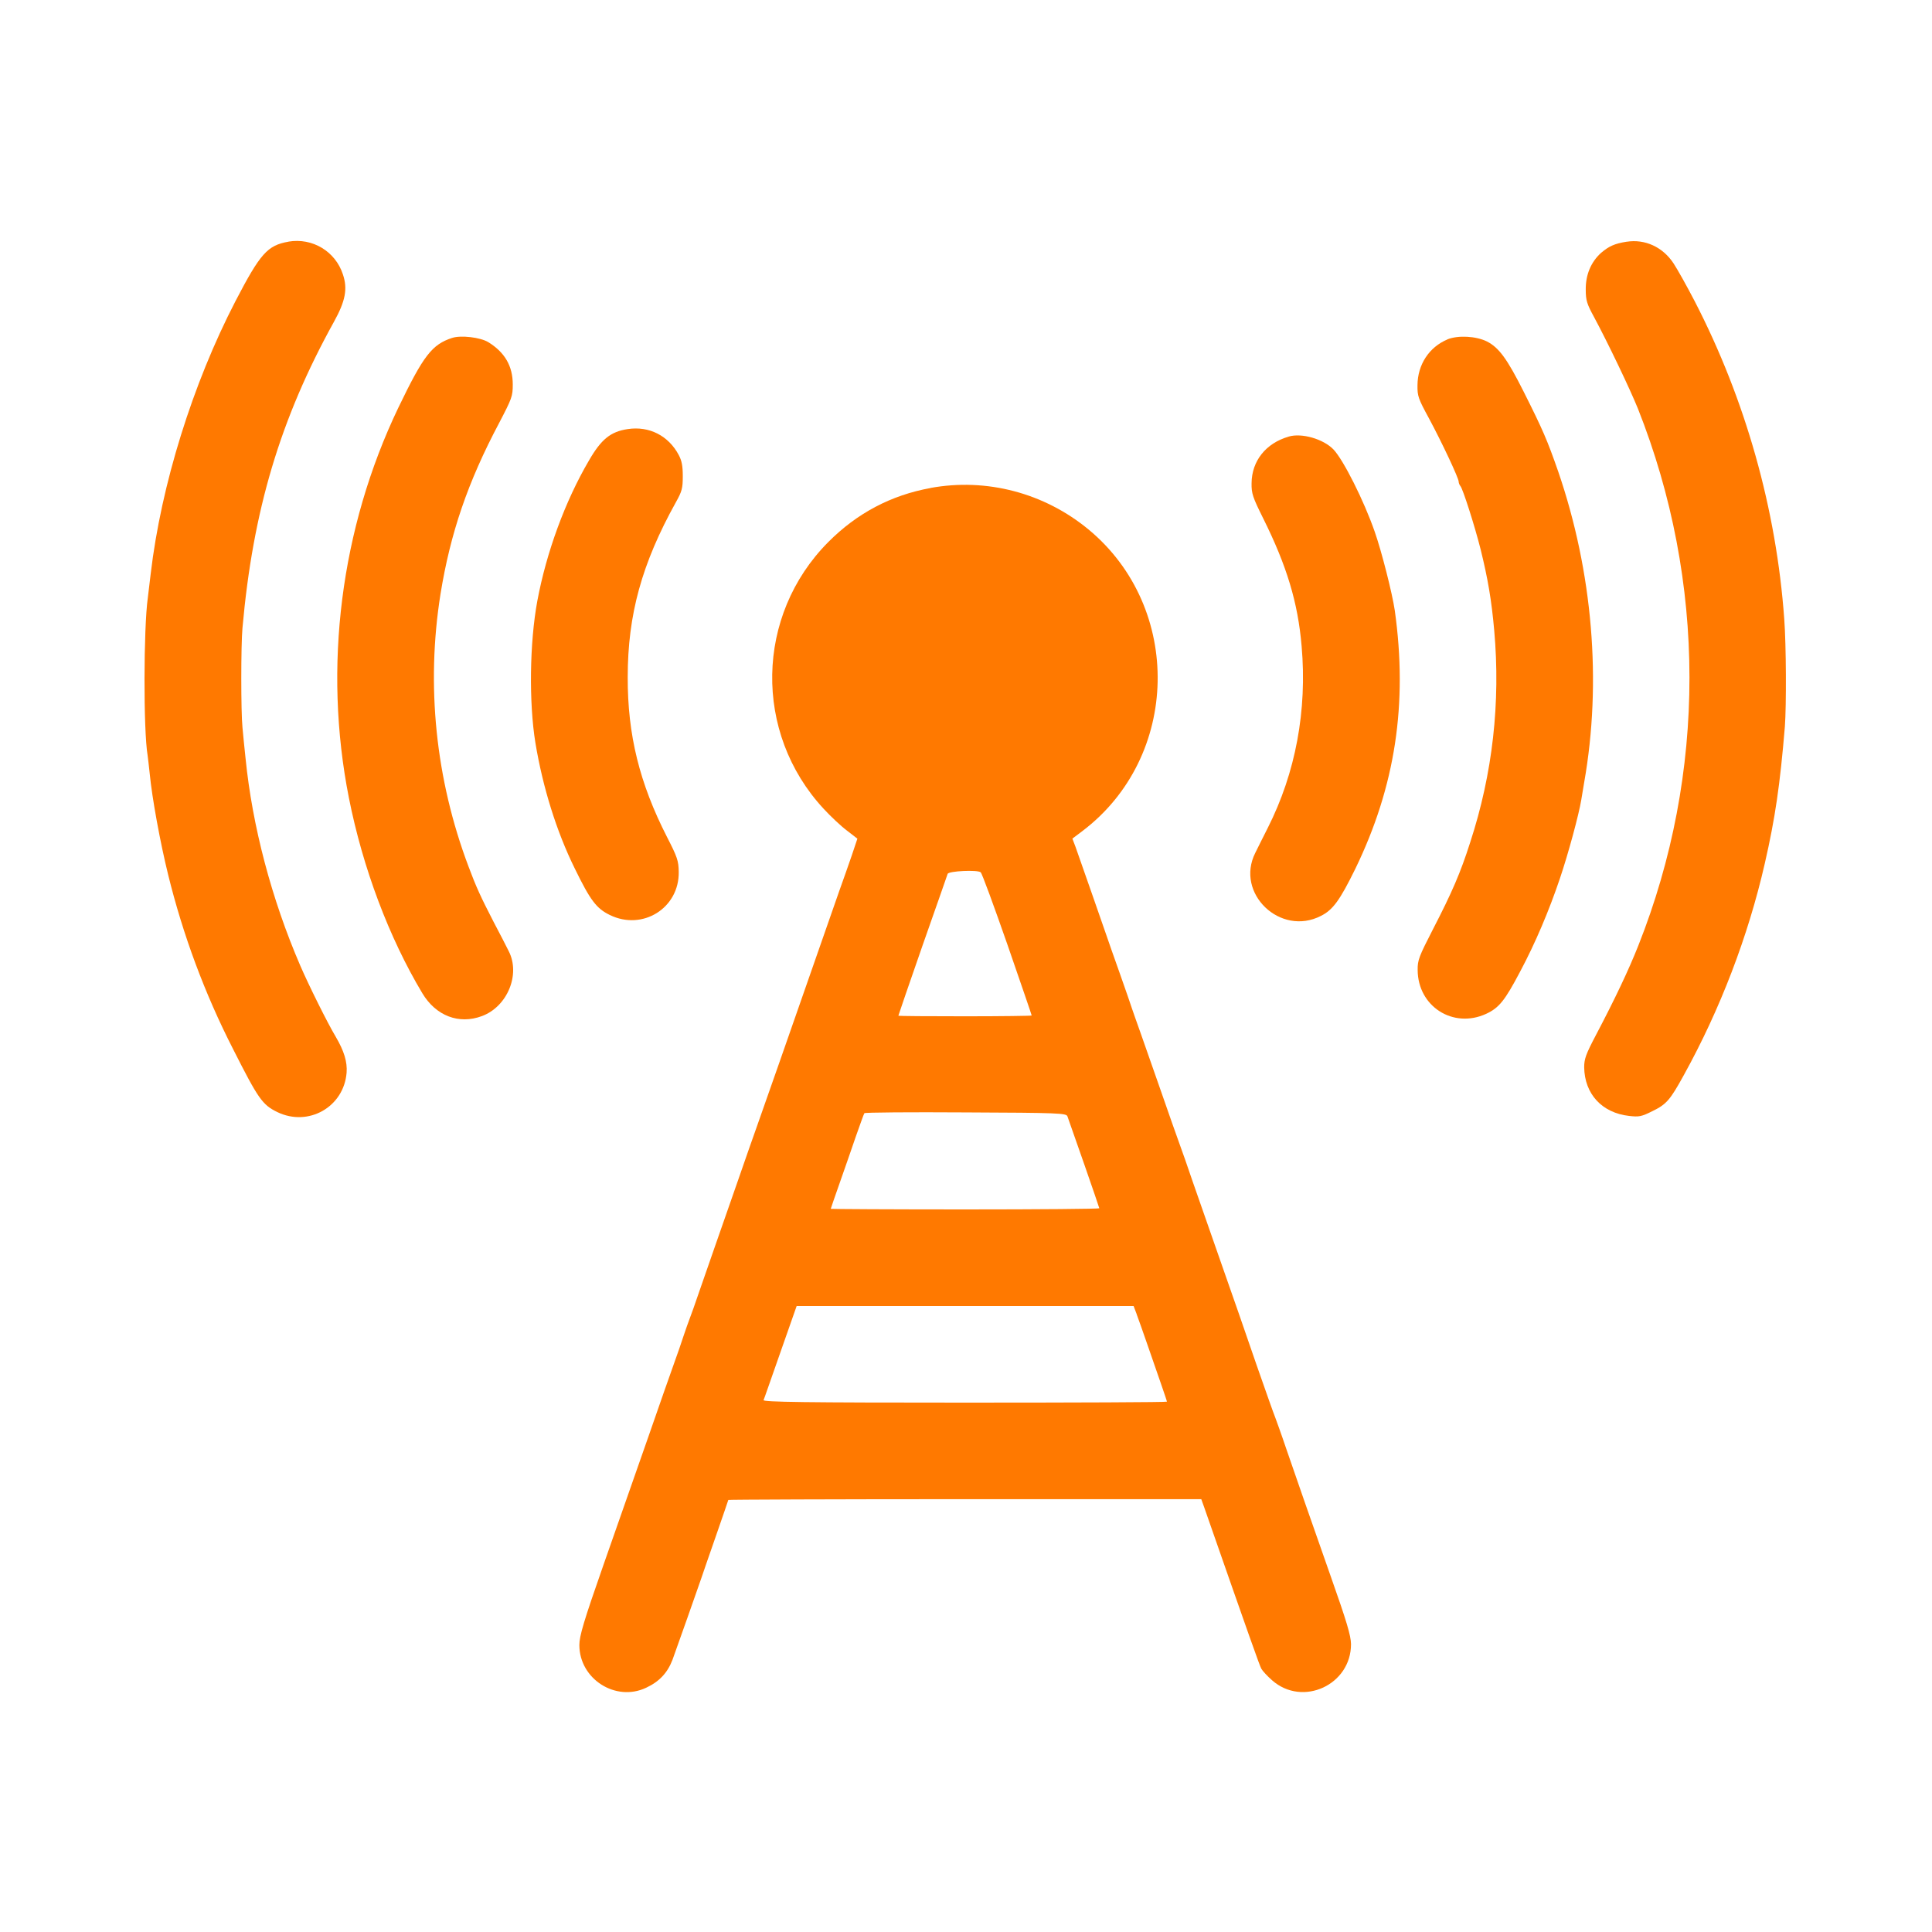 <!-- Generated by IcoMoon.io -->
<svg version="1.1" xmlns="http://www.w3.org/2000/svg" width="32" height="32" viewBox="0 0 32 32">
<title>networks</title>
<path fill="#ff7900" d="M4.778 4.003c-0.349 0.061-0.467 0.195-0.88 0.989-0.707 1.366-1.229 3.040-1.402 4.512-0.019 0.166-0.042 0.346-0.048 0.4-0.070 0.496-0.074 2.195-0.003 2.608 0.006 0.045 0.022 0.179 0.035 0.304 0.038 0.397 0.173 1.139 0.307 1.68 0.243 0.986 0.602 1.958 1.072 2.877 0.419 0.829 0.486 0.925 0.733 1.046 0.515 0.25 1.104-0.083 1.149-0.653 0.013-0.179-0.042-0.358-0.179-0.592-0.138-0.23-0.451-0.861-0.589-1.181-0.474-1.098-0.794-2.31-0.906-3.434-0.019-0.176-0.042-0.406-0.051-0.512-0.026-0.243-0.026-1.37 0-1.645 0.173-1.949 0.627-3.469 1.517-5.075 0.189-0.342 0.227-0.544 0.147-0.781-0.125-0.384-0.506-0.611-0.902-0.544z"></path>
<path fill="#ff7900" d="M26.944 4.003c-0.202 0.032-0.294 0.074-0.426 0.186-0.166 0.15-0.256 0.362-0.253 0.608 0 0.176 0.019 0.237 0.134 0.448 0.234 0.435 0.598 1.197 0.73 1.523 1.136 2.864 1.139 6.042 0.006 8.896-0.16 0.403-0.384 0.877-0.704 1.485-0.163 0.31-0.192 0.39-0.192 0.528 0.006 0.442 0.294 0.755 0.742 0.806 0.166 0.019 0.205 0.013 0.39-0.080 0.23-0.112 0.291-0.182 0.518-0.595 0.602-1.088 1.066-2.301 1.341-3.504 0.173-0.755 0.253-1.306 0.333-2.269 0.026-0.346 0.022-1.35-0.010-1.779-0.131-1.824-0.643-3.638-1.482-5.264-0.131-0.253-0.291-0.538-0.352-0.63-0.179-0.272-0.474-0.406-0.778-0.358z"></path>
<path fill="#ff7900" d="M7.488 5.597c-0.333 0.109-0.474 0.291-0.89 1.155-0.957 1.997-1.248 4.298-0.819 6.464 0.23 1.162 0.666 2.317 1.216 3.235 0.224 0.374 0.605 0.522 0.989 0.378 0.419-0.157 0.64-0.688 0.442-1.075-0.032-0.067-0.147-0.288-0.253-0.49-0.208-0.403-0.288-0.576-0.413-0.912-0.547-1.45-0.704-3.005-0.464-4.512 0.163-1.008 0.451-1.853 0.97-2.832 0.214-0.41 0.227-0.445 0.227-0.64 0-0.307-0.134-0.534-0.406-0.701-0.131-0.080-0.454-0.118-0.598-0.070z"></path>
<path fill="#ff7900" d="M23.974 5.622c-0.304 0.128-0.493 0.416-0.496 0.758-0.003 0.179 0.013 0.224 0.189 0.547 0.218 0.406 0.493 0.992 0.493 1.050 0 0.022 0.013 0.054 0.029 0.074 0.038 0.038 0.237 0.659 0.336 1.053 0.118 0.48 0.179 0.832 0.224 1.338 0.106 1.194-0.026 2.371-0.397 3.507-0.163 0.512-0.304 0.835-0.618 1.443-0.23 0.448-0.256 0.512-0.253 0.675 0.003 0.602 0.586 0.976 1.133 0.726 0.214-0.099 0.31-0.218 0.563-0.698 0.253-0.474 0.48-1.011 0.659-1.542 0.138-0.406 0.317-1.069 0.355-1.306 0.010-0.061 0.032-0.192 0.048-0.288 0.294-1.664 0.141-3.482-0.429-5.146-0.182-0.522-0.253-0.688-0.573-1.325-0.275-0.547-0.41-0.73-0.608-0.832-0.182-0.090-0.477-0.106-0.656-0.035z"></path>
<path fill="#ff7900" d="M10.397 7.107c-0.282 0.042-0.438 0.166-0.643 0.522-0.394 0.672-0.704 1.52-0.854 2.323-0.128 0.691-0.141 1.683-0.032 2.352 0.122 0.736 0.349 1.466 0.65 2.077 0.262 0.538 0.362 0.666 0.582 0.774 0.544 0.266 1.152-0.115 1.142-0.714-0.003-0.182-0.022-0.243-0.195-0.579-0.454-0.89-0.653-1.69-0.65-2.646 0-1.037 0.234-1.882 0.797-2.896 0.102-0.182 0.115-0.234 0.115-0.432 0-0.17-0.016-0.256-0.067-0.352-0.17-0.32-0.49-0.483-0.845-0.429z"></path>
<path fill="#ff7900" d="M21.344 7.232c-0.378 0.109-0.611 0.403-0.614 0.771-0.003 0.17 0.019 0.234 0.192 0.582 0.39 0.784 0.576 1.395 0.637 2.118 0.093 1.062-0.099 2.096-0.56 3.008-0.080 0.157-0.173 0.346-0.208 0.416-0.336 0.669 0.416 1.389 1.088 1.043 0.198-0.099 0.314-0.259 0.57-0.781 0.662-1.366 0.87-2.733 0.653-4.278-0.042-0.285-0.218-0.979-0.333-1.306-0.179-0.515-0.518-1.187-0.682-1.36-0.166-0.173-0.525-0.278-0.742-0.214z"></path>
<path fill="#ff7900" d="M15.414 8.083c-0.653 0.118-1.219 0.416-1.696 0.896-1.206 1.213-1.242 3.158-0.077 4.416 0.115 0.125 0.288 0.288 0.387 0.362l0.173 0.134-0.093 0.278c-0.054 0.154-0.144 0.416-0.205 0.582-0.058 0.166-0.218 0.621-0.352 1.008-0.477 1.37-0.918 2.627-1.008 2.88-0.051 0.141-0.202 0.573-0.336 0.96s-0.294 0.842-0.352 1.008c-0.058 0.166-0.173 0.499-0.256 0.736-0.080 0.237-0.163 0.467-0.179 0.506-0.016 0.042-0.061 0.166-0.096 0.272-0.035 0.109-0.106 0.314-0.157 0.454s-0.243 0.688-0.426 1.216c-0.186 0.528-0.518 1.482-0.742 2.118-0.333 0.95-0.403 1.19-0.403 1.338 0 0.563 0.602 0.947 1.107 0.707 0.218-0.102 0.352-0.246 0.435-0.461 0.067-0.186 0.429-1.206 0.477-1.35 0.013-0.045 0.122-0.352 0.237-0.685s0.211-0.608 0.211-0.614c0-0.006 1.763-0.013 3.917-0.013h3.917l0.048 0.134c0.755 2.163 0.918 2.624 0.947 2.675 0.019 0.035 0.099 0.122 0.179 0.192 0.506 0.445 1.309 0.074 1.306-0.602-0.003-0.141-0.070-0.368-0.33-1.104-0.381-1.088-0.525-1.494-0.742-2.128-0.086-0.256-0.173-0.493-0.186-0.528-0.016-0.035-0.154-0.426-0.307-0.864-0.15-0.442-0.419-1.21-0.595-1.712s-0.384-1.101-0.464-1.328c-0.077-0.23-0.176-0.509-0.218-0.624s-0.179-0.502-0.304-0.864c-0.125-0.362-0.282-0.8-0.342-0.976-0.064-0.176-0.125-0.355-0.141-0.4-0.013-0.045-0.106-0.31-0.205-0.592s-0.195-0.547-0.208-0.592c-0.032-0.096-0.454-1.302-0.522-1.494l-0.051-0.134 0.166-0.125c1.619-1.226 1.67-3.696 0.102-4.995-0.733-0.605-1.686-0.858-2.618-0.688zM16.685 15.642c0.221 0.64 0.403 1.168 0.403 1.178 0 0.006-0.496 0.013-1.104 0.013s-1.104-0.003-1.104-0.010c0-0.006 0.179-0.528 0.4-1.162 0.221-0.63 0.41-1.165 0.416-1.187 0.016-0.048 0.496-0.070 0.547-0.026 0.022 0.016 0.218 0.554 0.442 1.194zM17.68 18.49c0.054 0.147 0.528 1.507 0.528 1.523 0 0.010-1.002 0.019-2.224 0.019s-2.224-0.006-2.224-0.010c0-0.006 0.067-0.198 0.147-0.426s0.202-0.576 0.269-0.774c0.070-0.198 0.131-0.371 0.141-0.384 0.006-0.013 0.762-0.019 1.677-0.013 1.546 0.006 1.664 0.013 1.686 0.064zM18.826 21.766c0.029 0.077 0.109 0.304 0.179 0.506s0.17 0.493 0.224 0.646c0.054 0.157 0.099 0.288 0.099 0.298s-1.507 0.016-3.347 0.016c-2.666 0-3.344-0.010-3.334-0.042 0.010-0.019 0.134-0.381 0.282-0.8l0.266-0.758h5.581l0.051 0.134z"></path>
</svg>
